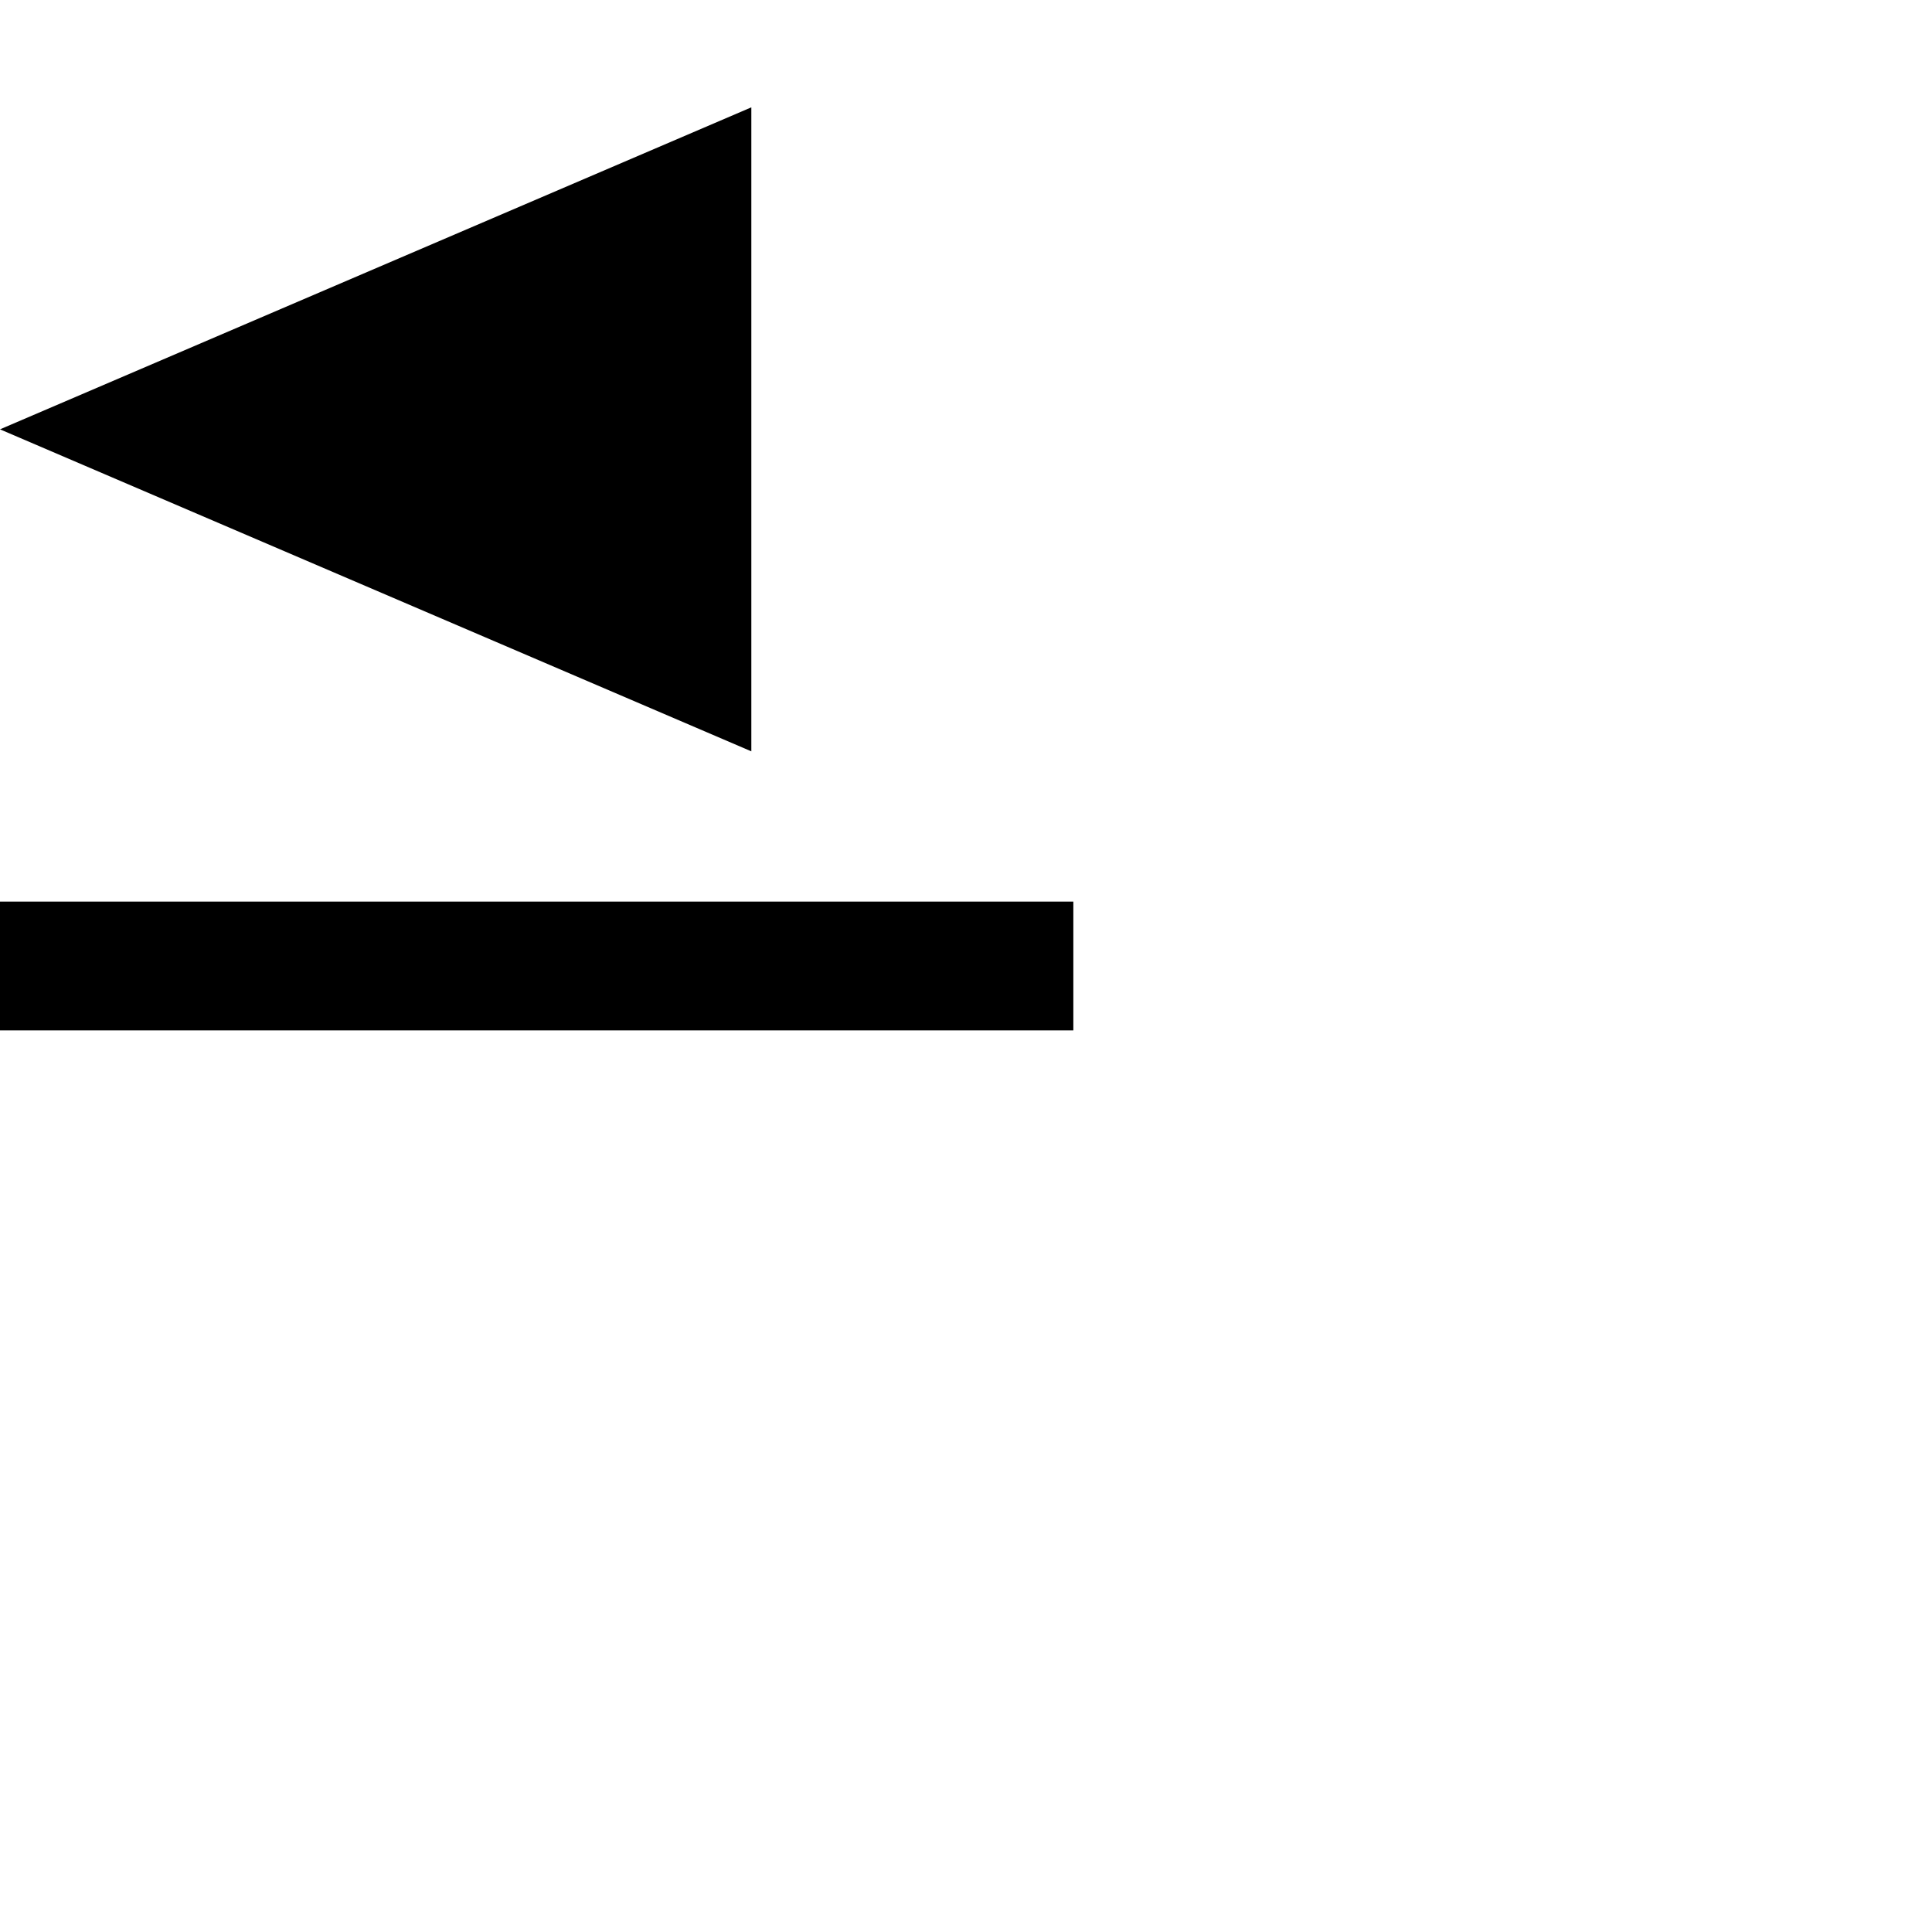 <?xml version="1.0" encoding="UTF-8" standalone="no"?>
<?xml-stylesheet type="text/css" href="../../css/pathway-diagram.css"?>

<svg id="mim-transcription-translation"
	version="1.1"
	baseProfile="full"
	xmlns="http://www.w3.org/2000/svg"
	xmlns:xlink="http://www.w3.org/1999/xlink"
	xmlns:ev="http://www.w3.org/2001/xml-events"
	width="18"
	height="18"
	class="board-fill-color default-stroke-color solid-stroke">

	<!-- mim-transcription-translation markers: two lines and an open trigular polygon, plus extended drawing-board rect -->

	<rect stroke="none" x="0" y="8.4" width="10" height="1.2" />
	<line fill="none" stroke-width="1" x1="14" y1="9" x2="14" y2="4"/>
	<line fill="none" stroke-width="1" x1="14.5" y1="4" x2="7" y2="4"/>
	<polygon stroke-width="1" points="0,4 7,1 7,7"/>

</svg>
